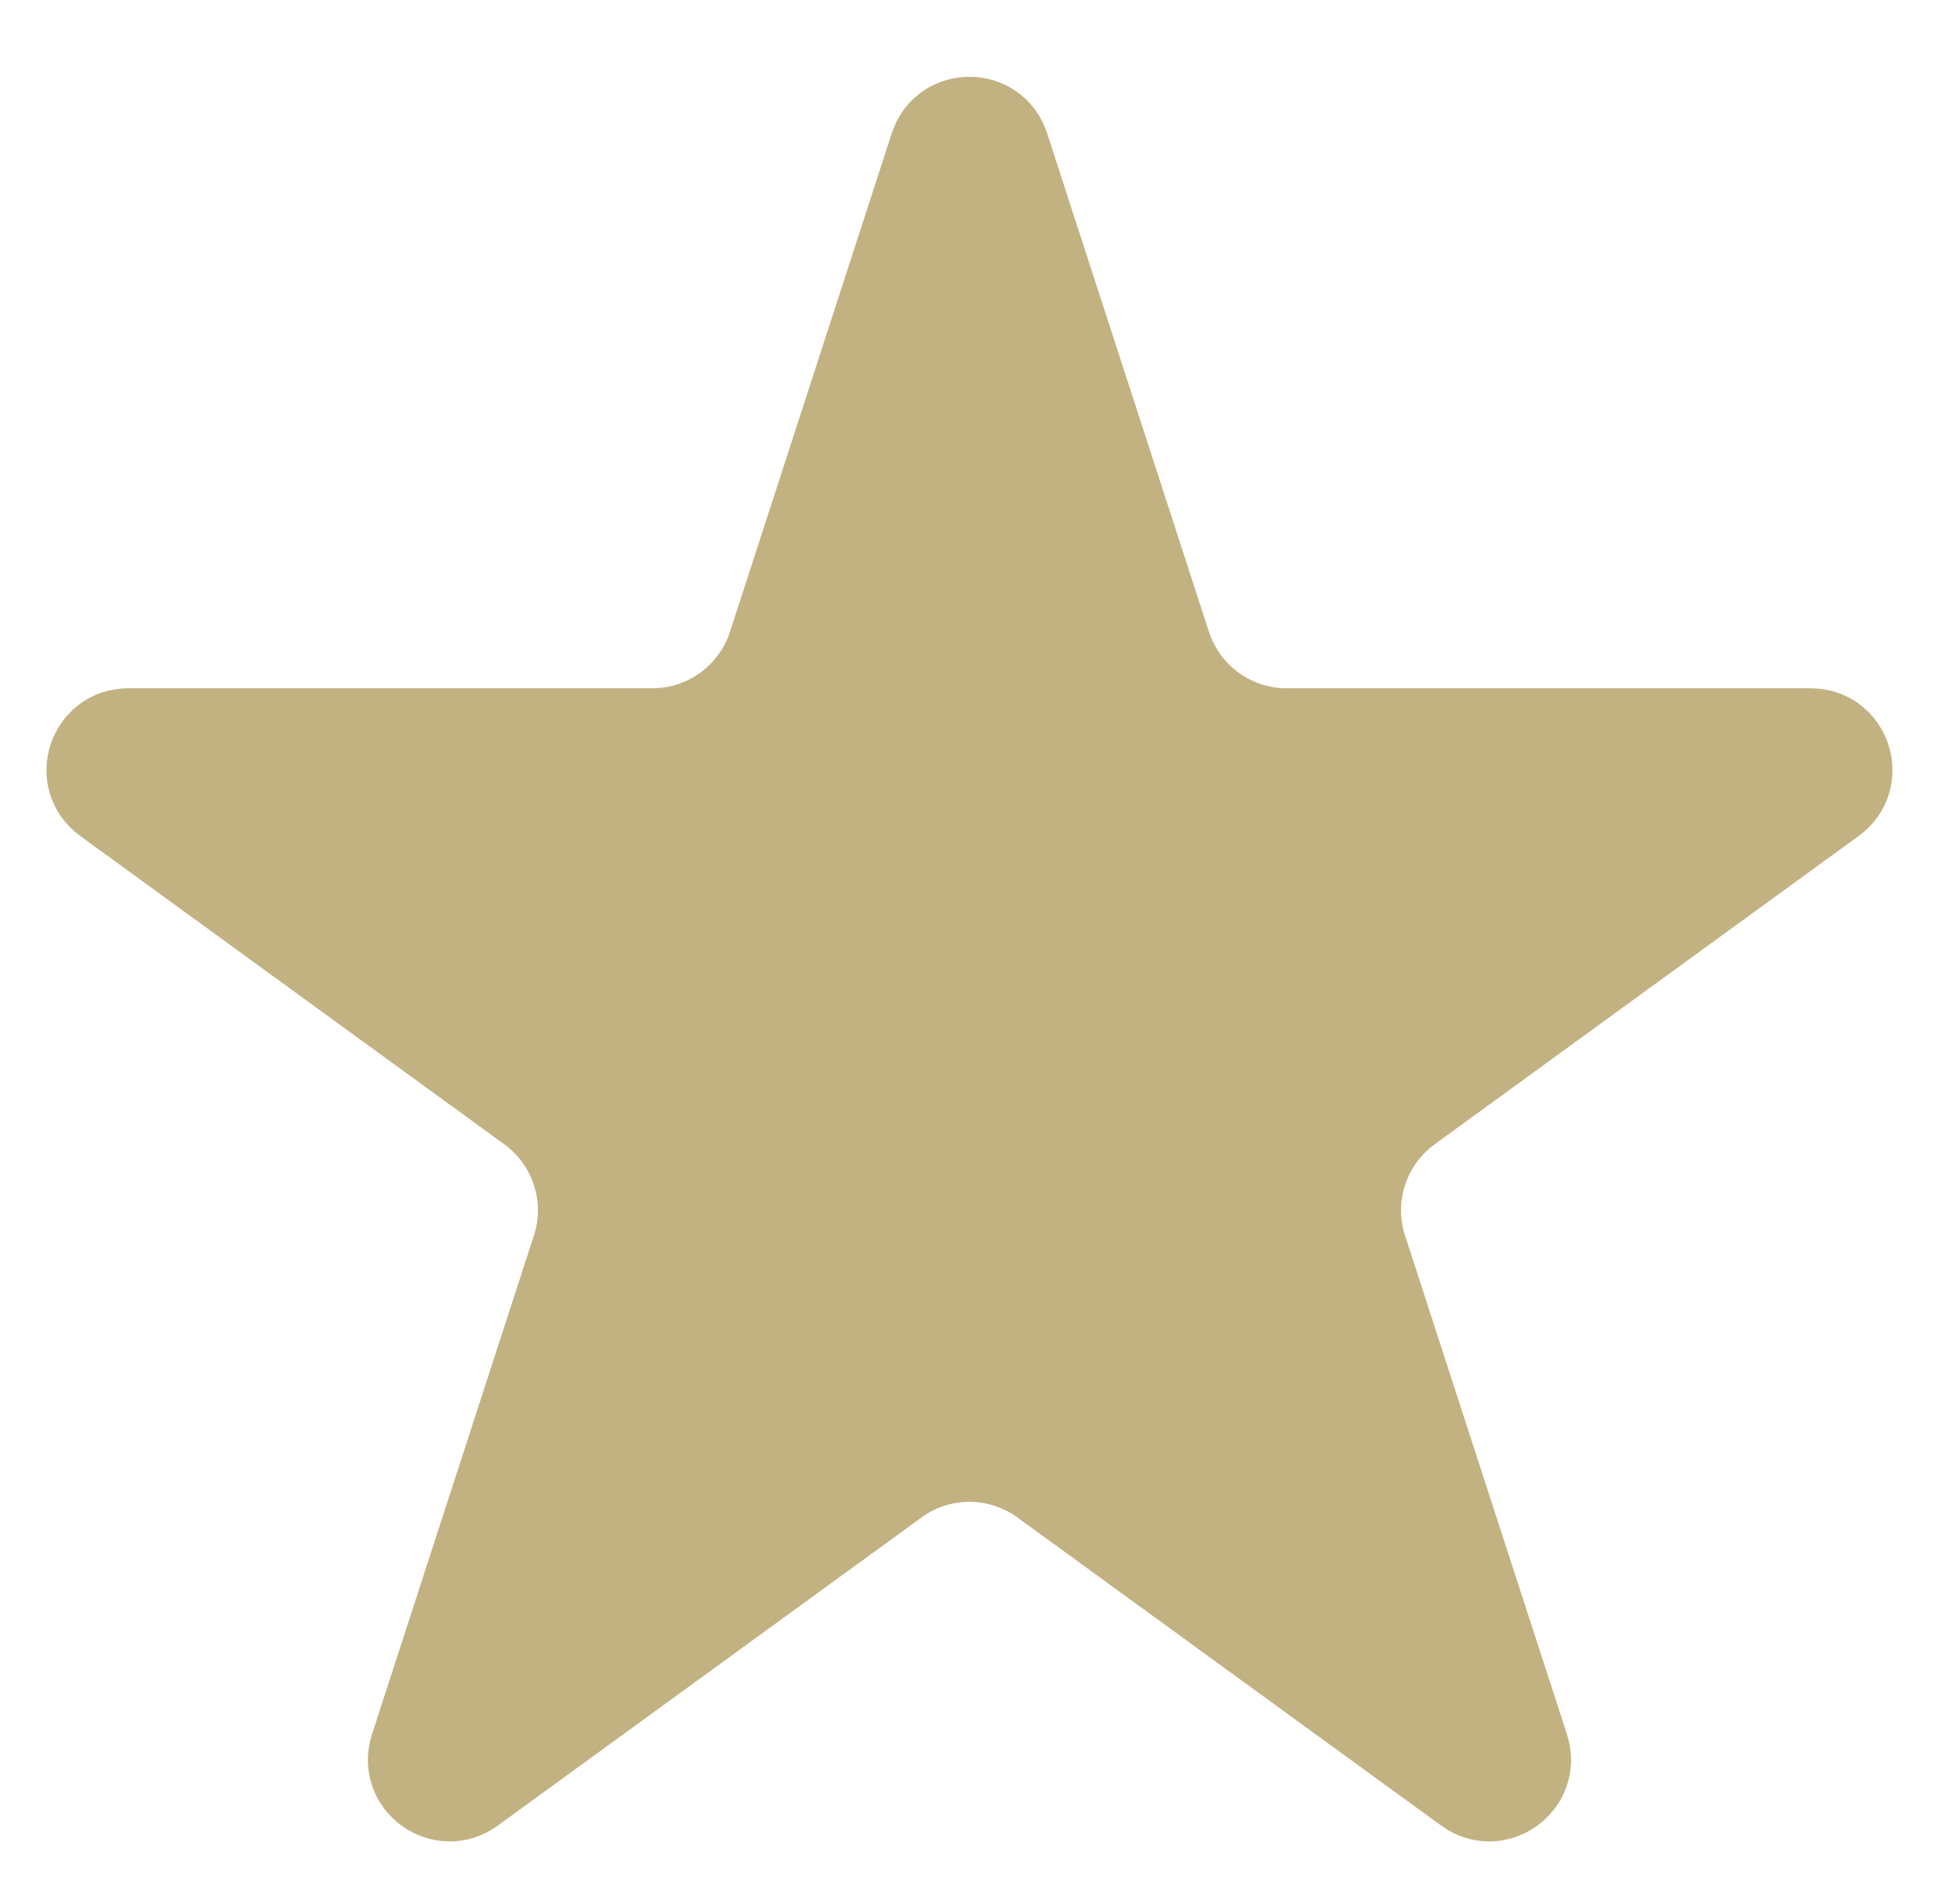 <svg viewBox="0 0 24 23" xmlns="http://www.w3.org/2000/svg">
  <path
    d="m11.395 1.786c.15-.461.802-.461.951 0l1.982 6.107c.201.618.777 1.037 1.427 1.037h6.417c.484 0 .686.62.294.904l-5.193 3.777c-.525.382-.745 1.059-.544 1.676l1.983 6.11c.149.461-.378.844-.77.559l-5.189-3.774c-.526-.383-1.239-.383-1.764 0l-5.189 3.774c-.392.285-.919-.098-.77-.559l1.983-6.11c.201-.618-.019-1.294-.544-1.676l-5.193-3.777c-.392-.285-.19-.904.294-.904h6.417c.65 0 1.226-.419 1.427-1.037z"
    fill="#c2b281"
    stroke="#c2b281"
  />
</svg>